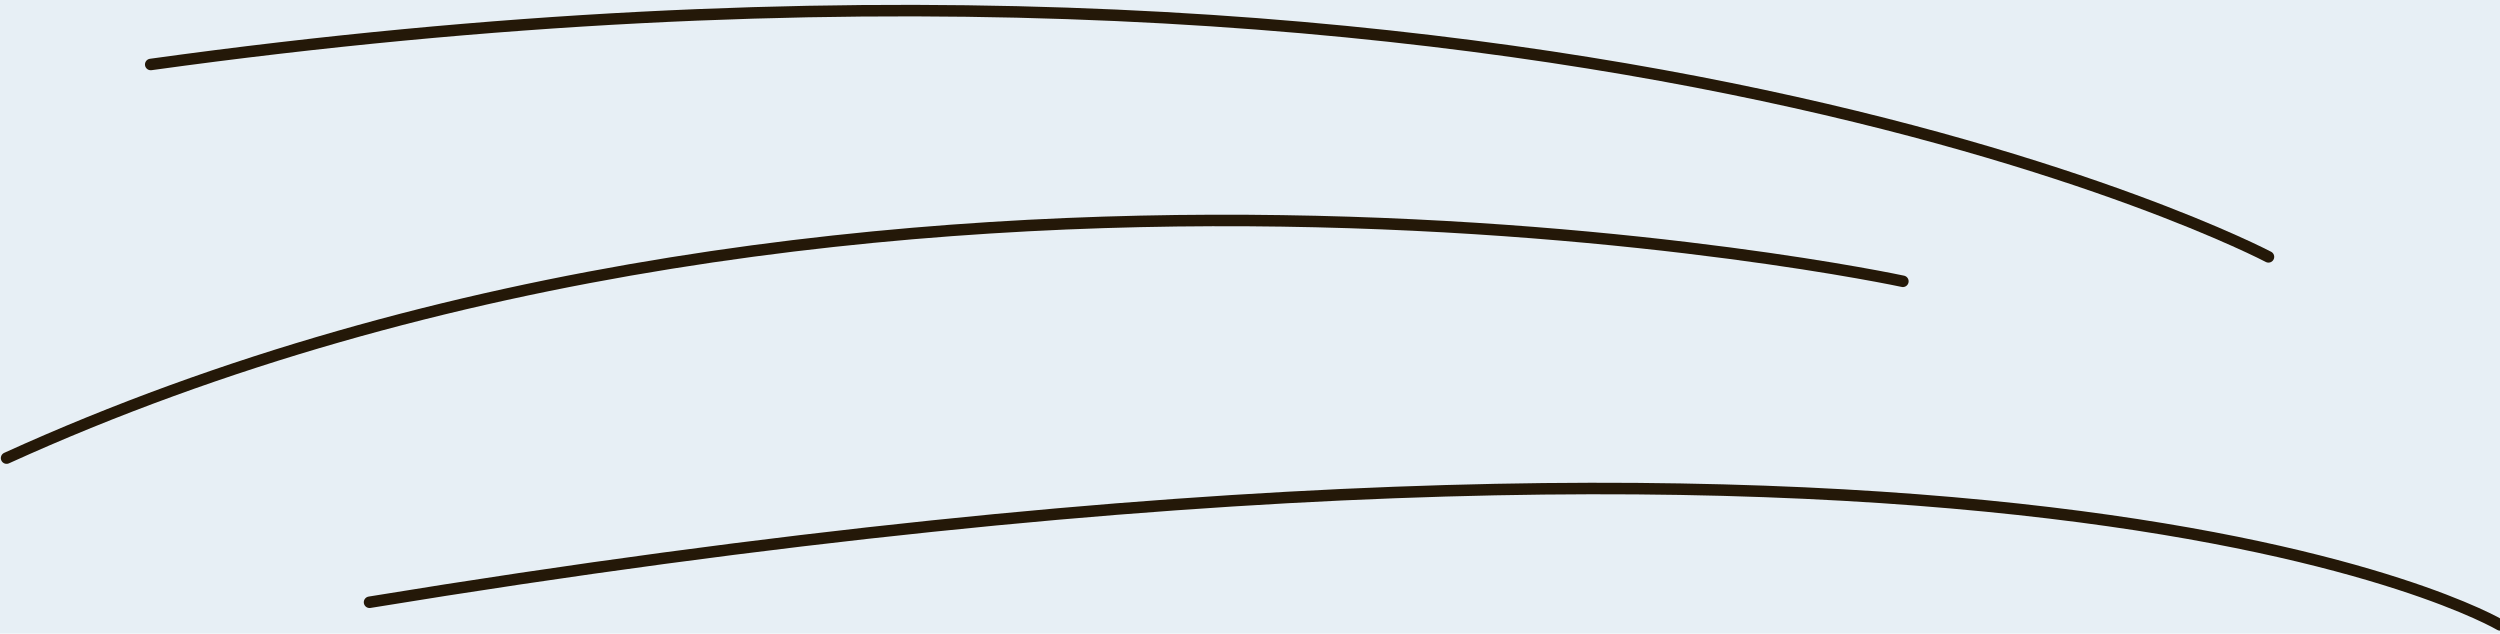 <?xml version="1.0" encoding="UTF-8"?>
<svg width="217px" height="55px" viewBox="0 0 217 55" version="1.1" xmlns="http://www.w3.org/2000/svg" xmlns:xlink="http://www.w3.org/1999/xlink">
    <!-- Generator: Sketch 43.2 (39069) - http://www.bohemiancoding.com/sketch -->
    <title>whisker-left</title>
    <desc>Created with Sketch.</desc>
    <defs></defs>
    <g id="Page-1" stroke="none" stroke-width="1" fill="none" fill-rule="evenodd">
        <rect id="Rectangle-2" fill="#E7EFF5" x="-2122" y="-311" width="2803" height="838"></rect>
        <g id="Poes-overlay" transform="translate(0, -309)" stroke-linecap="round" stroke="#241808">
            <g id="Whiskers" transform="translate(0, 308.422)">
                <g id="whisker-left" transform="translate(0, 1)">
                    <path d="M196.902,21.873 C196.902,21.873 133.538,-11.523 13.083,5.175" id="Path-4"></path>
                    <path d="M217.004,53.818 C217.004,53.818 174.414,28.546 32.077,51.854" id="Path-5"></path>
                    <path d="M165.169,23.995 C165.169,23.995 76.322,4.895 0.572,39.34" id="Path-9"></path>
                </g>
            </g>
        </g>
    </g>
</svg>
